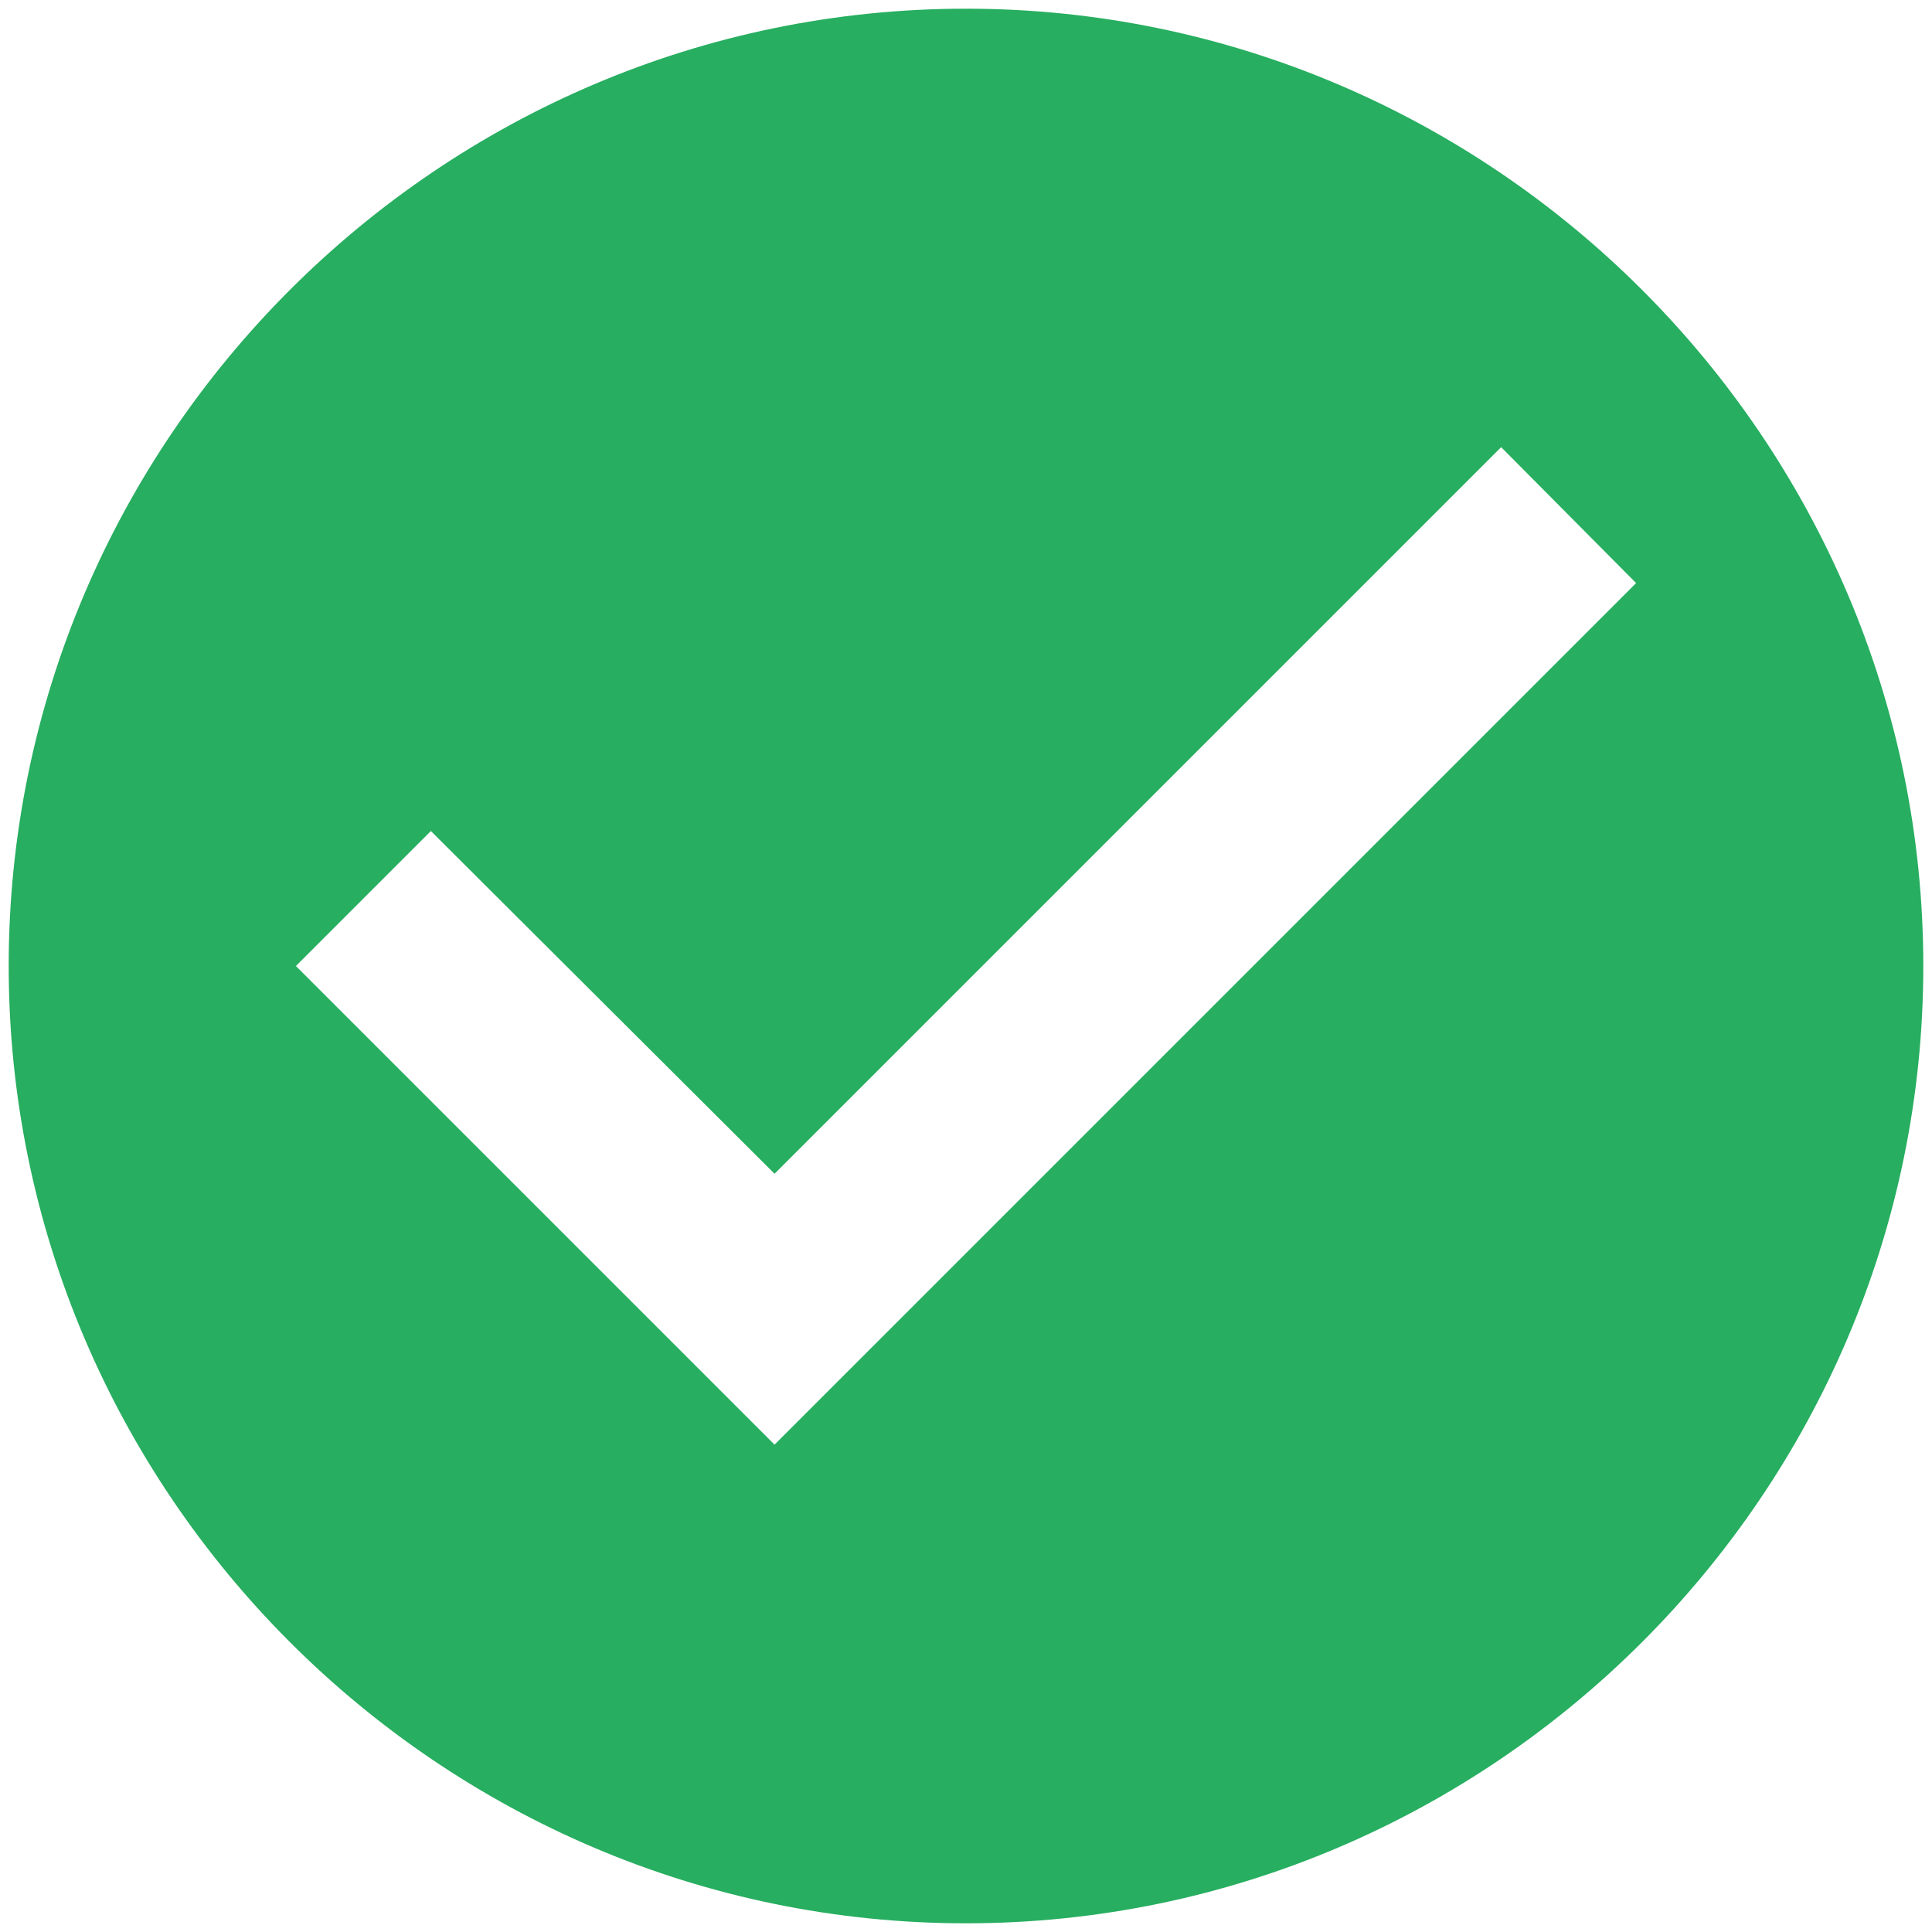 <svg width="74" height="74" viewBox="0 0 74 74" fill="none" xmlns="http://www.w3.org/2000/svg">
<path d="M37 0.333C16.834 0.333 0.333 16.833 0.333 37C0.333 57.167 16.834 73.667 37 73.667C57.167 73.667 73.667 57.167 73.667 37C73.667 16.833 57.167 0.333 37 0.333ZM29.667 55.333L11.334 37L16.503 31.83L29.667 44.957L57.497 17.127L62.667 22.333L29.667 55.333Z" fill="#27AE60"/>
</svg>
